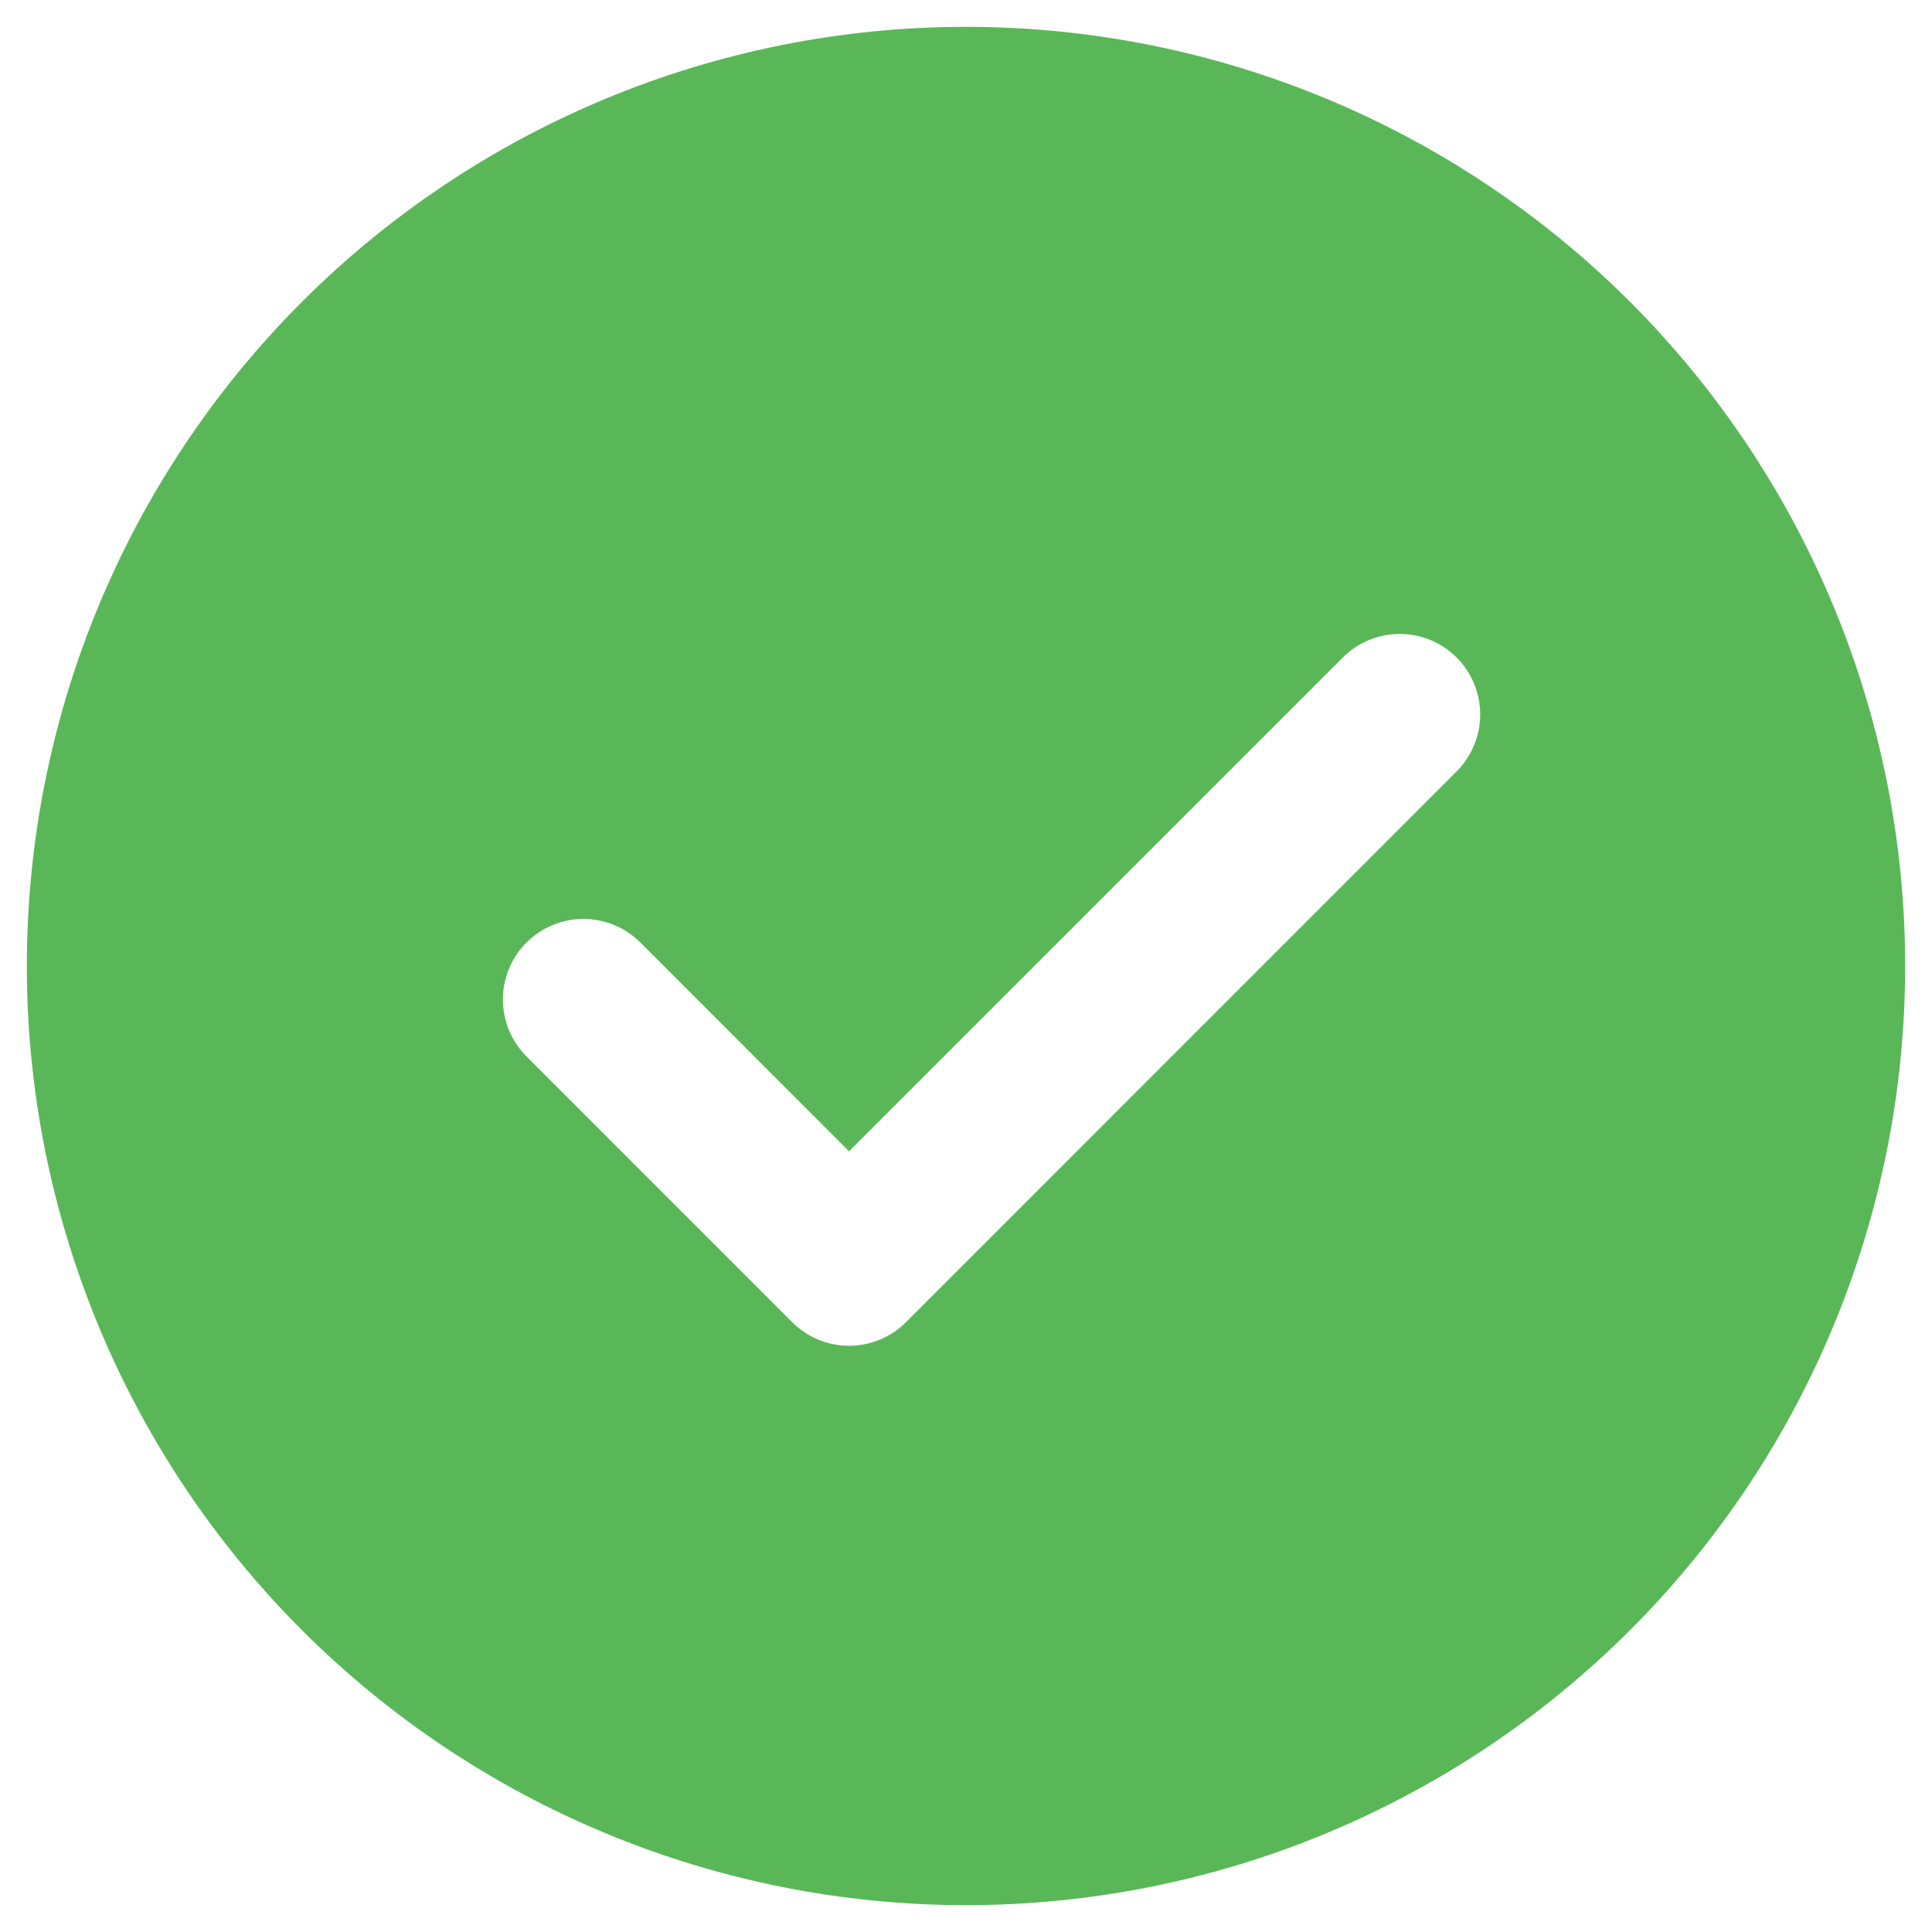<svg width="54" height="54" viewBox="0 0 54 54" fill="none" xmlns="http://www.w3.org/2000/svg">
<path d="M27 0.75C33.962 0.75 40.639 3.516 45.562 8.438C50.484 13.361 53.25 20.038 53.25 27C53.25 33.962 50.484 40.639 45.562 45.562C40.639 50.484 33.962 53.25 27 53.25C20.038 53.25 13.361 50.484 8.438 45.562C3.516 40.639 0.75 33.962 0.75 27C0.75 20.038 3.516 13.361 8.438 8.438C13.361 3.516 20.038 0.75 27 0.75ZM23.73 32.179L17.899 26.344C17.69 26.135 17.442 25.969 17.168 25.856C16.895 25.743 16.602 25.684 16.307 25.684C16.011 25.684 15.719 25.743 15.445 25.856C15.172 25.969 14.924 26.135 14.715 26.344C14.293 26.766 14.056 27.339 14.056 27.936C14.056 28.533 14.293 29.105 14.715 29.527L22.14 36.953C22.349 37.163 22.596 37.329 22.87 37.443C23.143 37.557 23.436 37.615 23.732 37.615C24.028 37.615 24.321 37.557 24.594 37.443C24.867 37.329 25.115 37.163 25.324 36.953L40.699 21.574C40.911 21.366 41.079 21.117 41.195 20.844C41.31 20.57 41.37 20.276 41.372 19.979C41.373 19.682 41.316 19.388 41.203 19.113C41.09 18.839 40.923 18.589 40.714 18.379C40.504 18.169 40.254 18.002 39.98 17.889C39.705 17.776 39.411 17.718 39.114 17.719C38.817 17.72 38.523 17.78 38.249 17.895C37.975 18.01 37.727 18.178 37.519 18.39L23.73 32.179Z" fill="#5AB758"/>
</svg>
